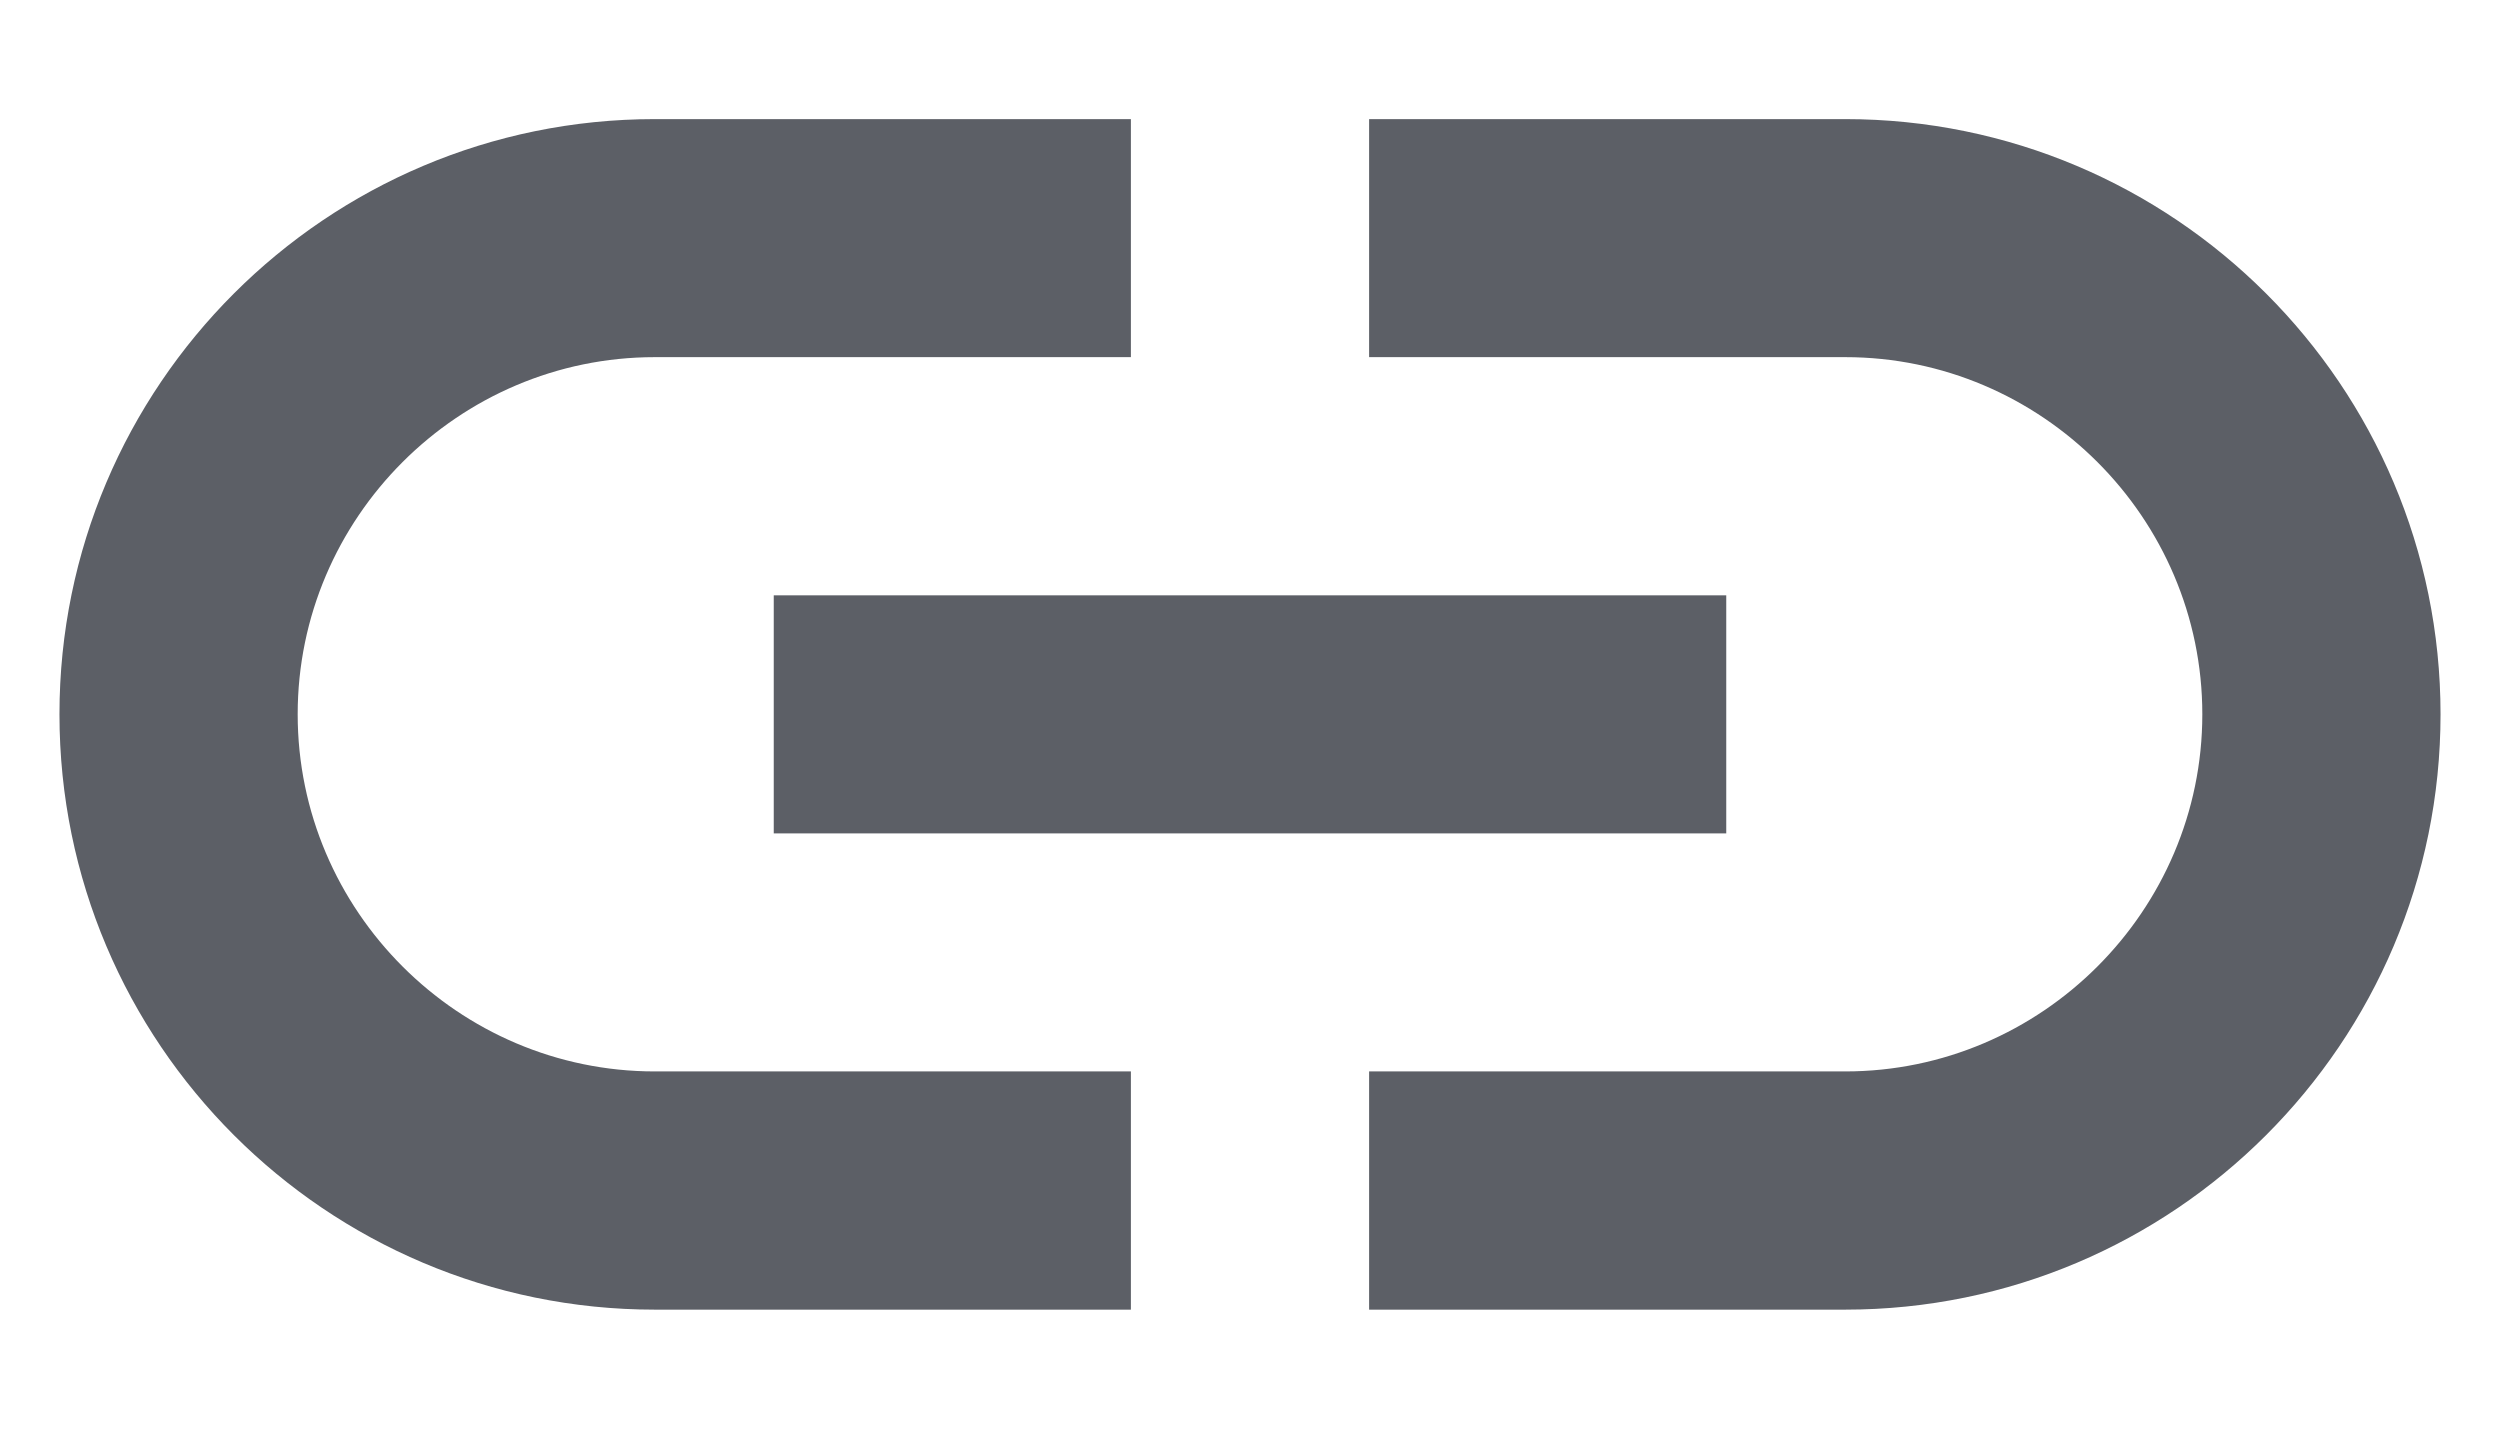 <svg width="14" height="8" viewBox="0 0 14 8" fill="none" xmlns="http://www.w3.org/2000/svg">
<path d="M10.333 0.667H7.667V2H10.333C11.433 2 12.333 2.9 12.333 4C12.333 5.1 11.433 6 10.333 6H7.667V7.334H10.333C12.173 7.334 13.667 5.84 13.667 4C13.667 2.16 12.173 0.667 10.333 0.667ZM6.333 6H3.667C2.567 6 1.667 5.1 1.667 4C1.667 2.9 2.567 2 3.667 2H6.333V0.667H3.667C1.827 0.667 0.333 2.16 0.333 4C0.333 5.84 1.827 7.334 3.667 7.334H6.333V6ZM4.333 3.334H9.667V4.667H4.333V3.334Z" fill="#5C5F66"/>
</svg>
